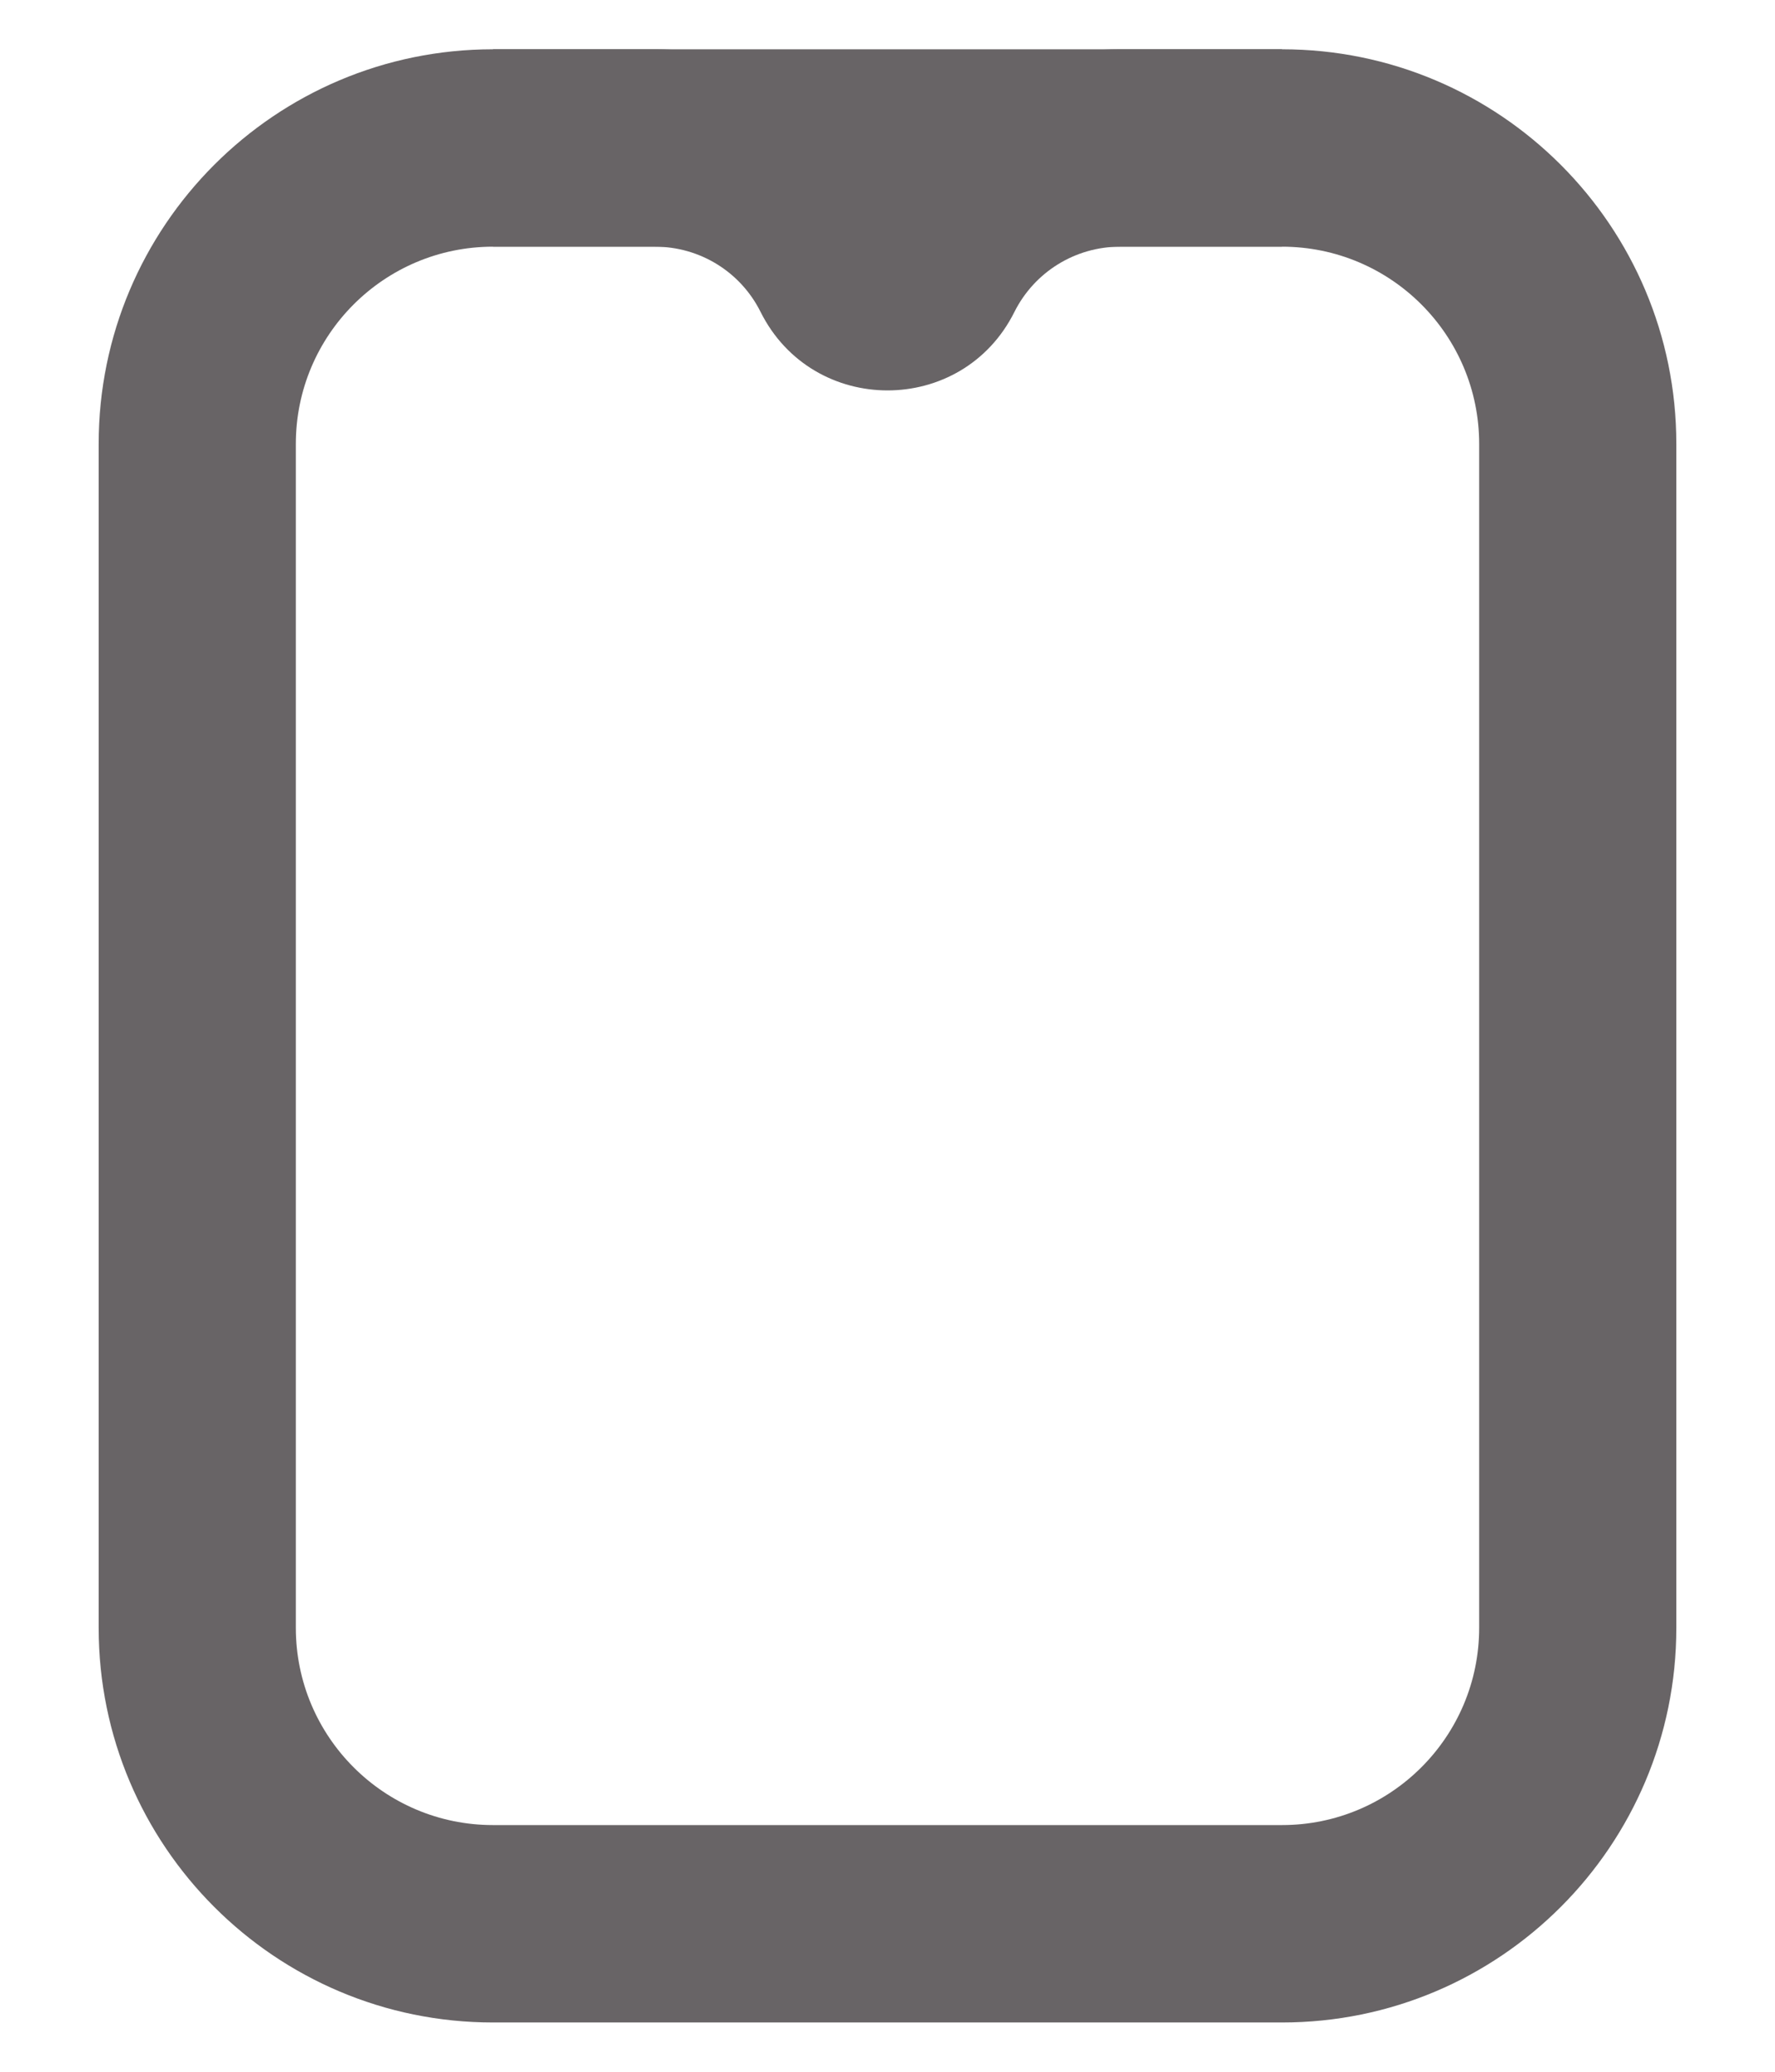 <svg width="12" height="14" viewBox="0 0 12 14" fill="none" xmlns="http://www.w3.org/2000/svg">
<path fill-rule="evenodd" clip-rule="evenodd" d="M0.667 3C0.667 1.527 1.861 0.333 3.333 0.333H8.667C10.139 0.333 11.333 1.527 11.333 3V11C11.333 12.473 10.139 13.667 8.667 13.667H3.333C1.861 13.667 0.667 12.473 0.667 11V3ZM3.333 1.667C2.597 1.667 2 2.264 2 3V11C2 11.736 2.597 12.333 3.333 12.333H8.667C9.403 12.333 10 11.736 10 11V3C10 2.264 9.403 1.667 8.667 1.667H3.333Z" fill="#686466"/>
<path fill-rule="evenodd" clip-rule="evenodd" d="M3.333 0.333H4.429C5.035 0.333 5.602 0.591 6 1.025C6.398 0.591 6.965 0.333 7.572 0.333H8.667V1.667H7.572C7.27 1.667 6.994 1.837 6.858 2.108C6.505 2.815 5.496 2.815 5.142 2.108C5.007 1.837 4.731 1.667 4.429 1.667H3.333V0.333Z" fill="#686466"/>
</svg>
